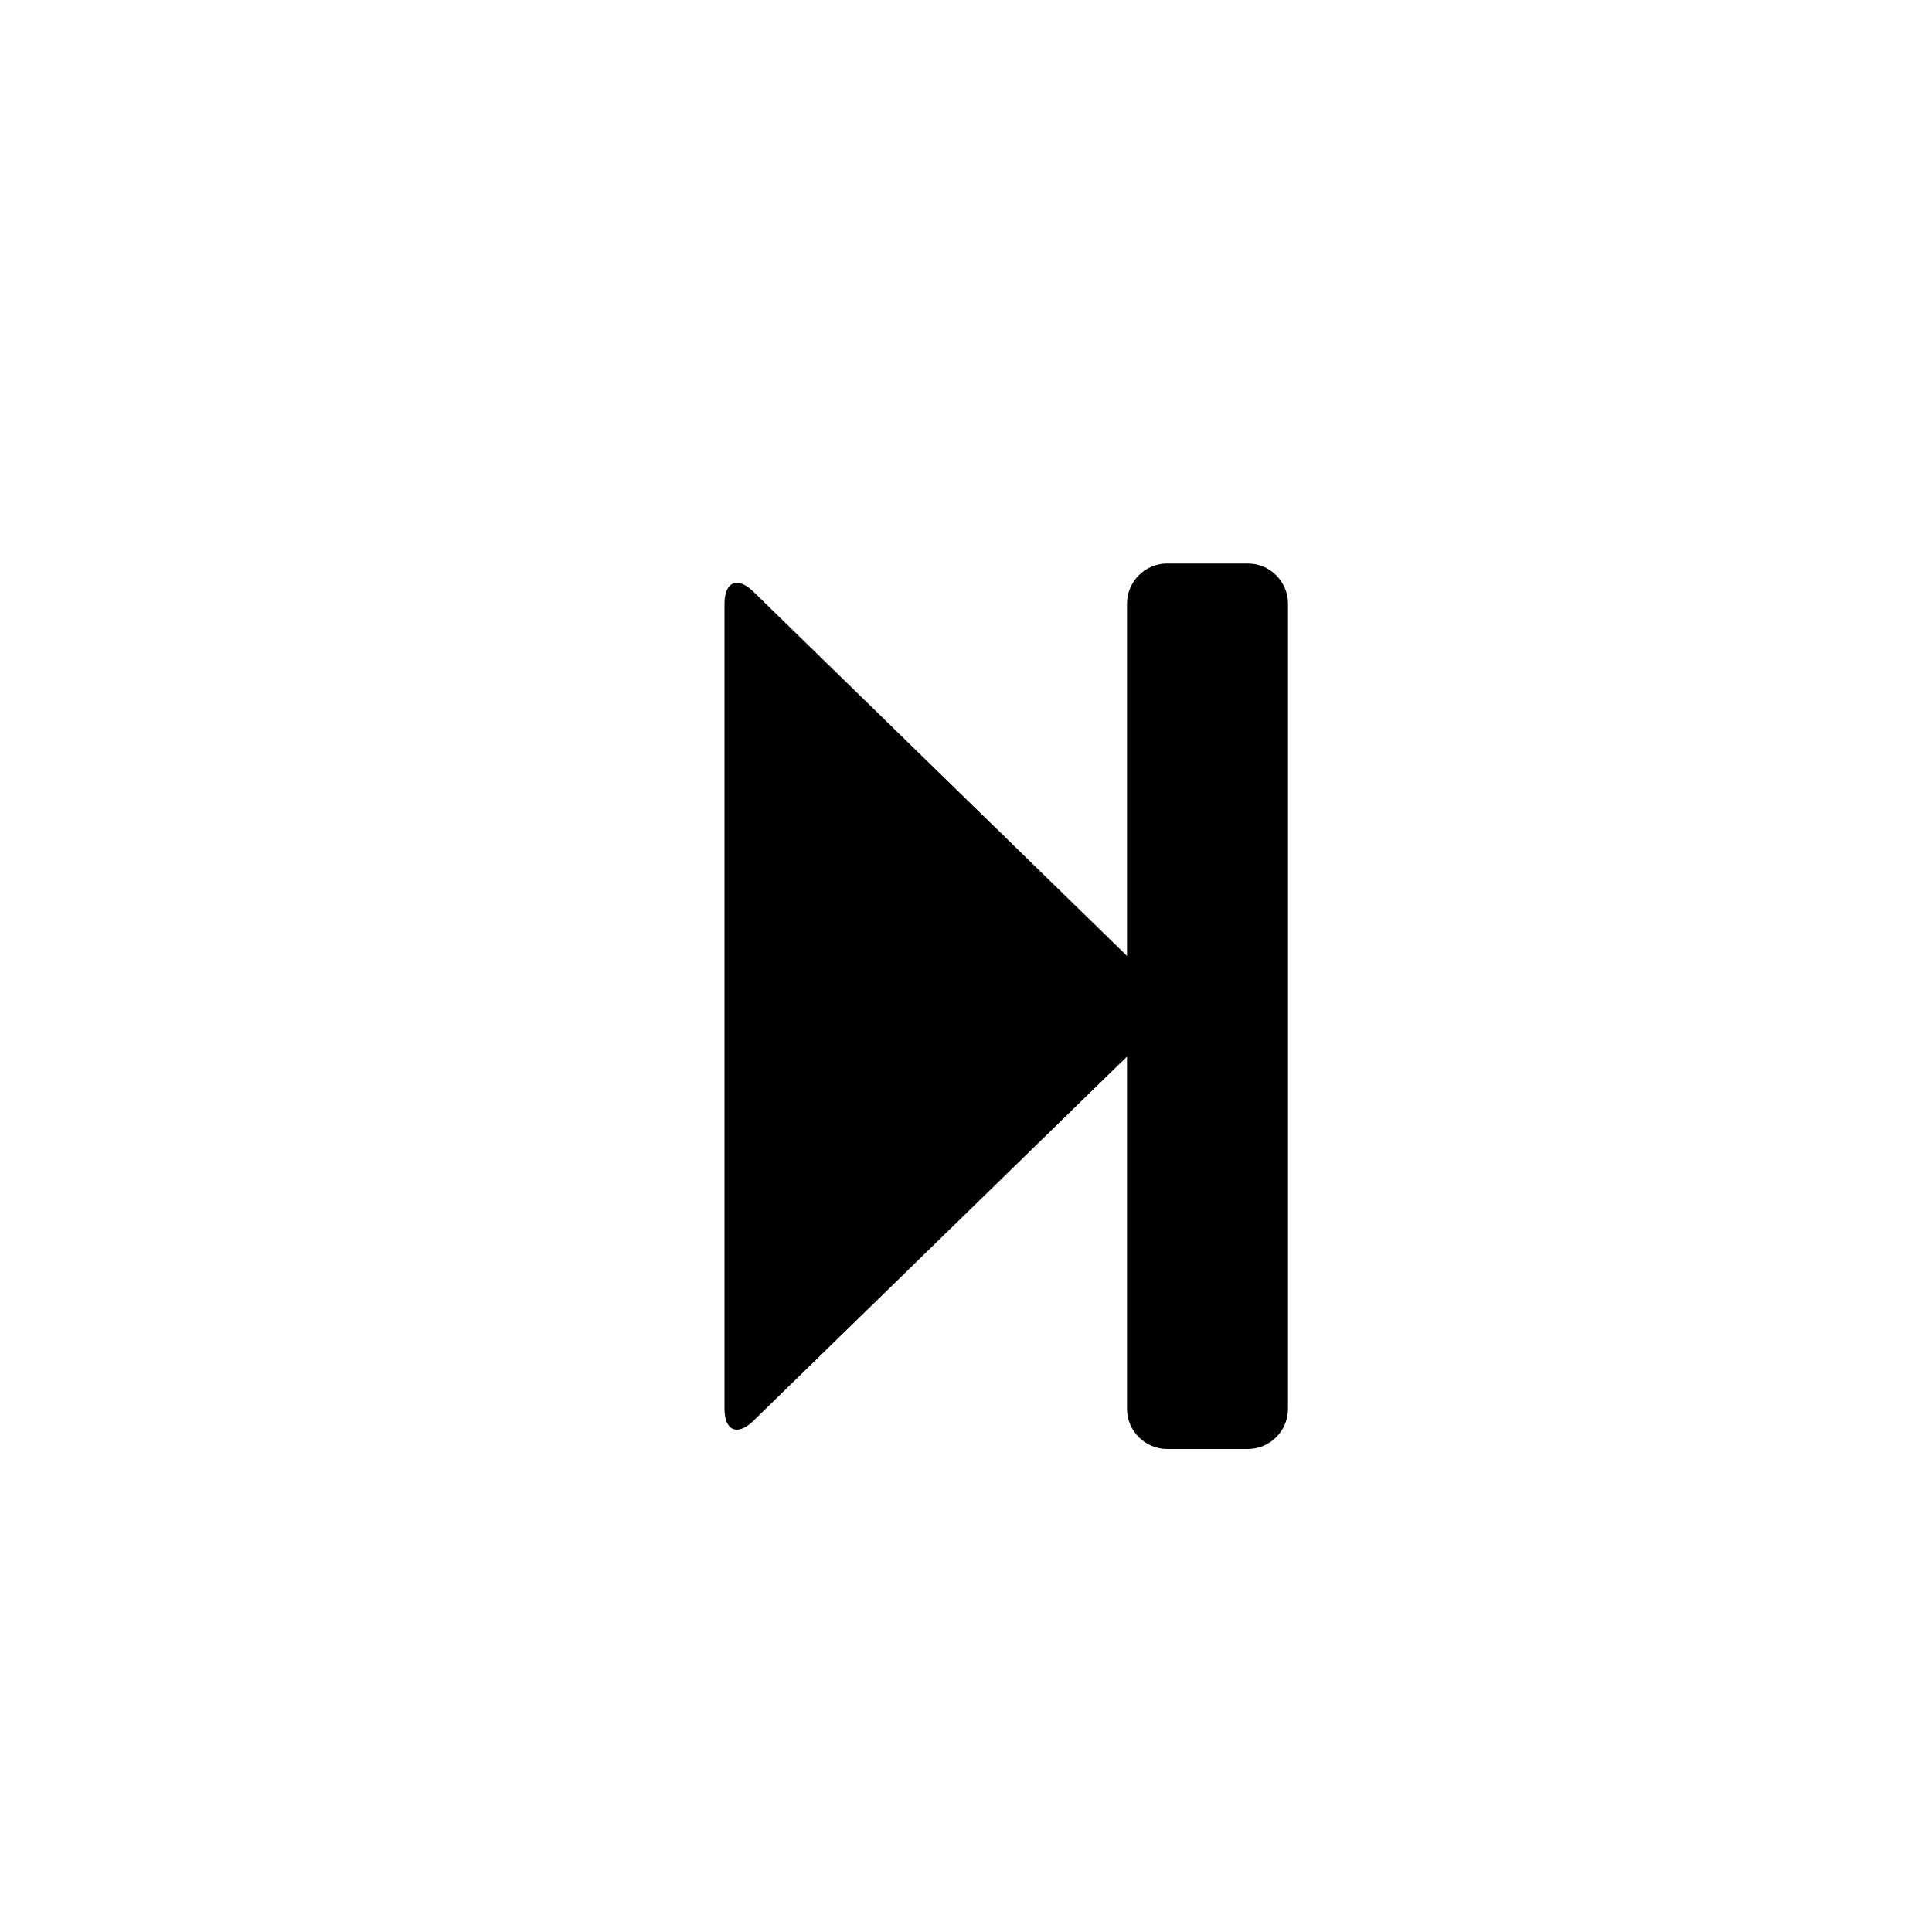 <?xml version="1.0" encoding="utf-8"?>
<!-- Generator: Adobe Illustrator 19.1.0, SVG Export Plug-In . SVG Version: 6.00 Build 0)  -->
<svg version="1.1" id="Layer_1" xmlns="http://www.w3.org/2000/svg" xmlns:xlink="http://www.w3.org/1999/xlink" x="0px" y="0px"
	 viewBox="0 0 24 24" style="enable-background:new 0 0 24 24;" xml:space="preserve">
<g id="step-forward_1_">
	<path style="fill-rule:evenodd;clip-rule:evenodd;" d="M9.358,7.349L14,11.875V7.5C14,7.224,14.224,7,14.5,7h1
		C15.776,7,16,7.224,16,7.5v10c0,0.276-0.224,0.5-0.5,0.5h-1c-0.276,0-0.5-0.224-0.5-0.5v-4.375l-4.642,4.526
		C9.161,17.843,9,17.775,9,17.5v-10C9,7.225,9.161,7.157,9.358,7.349z"/>
</g>
</svg>

